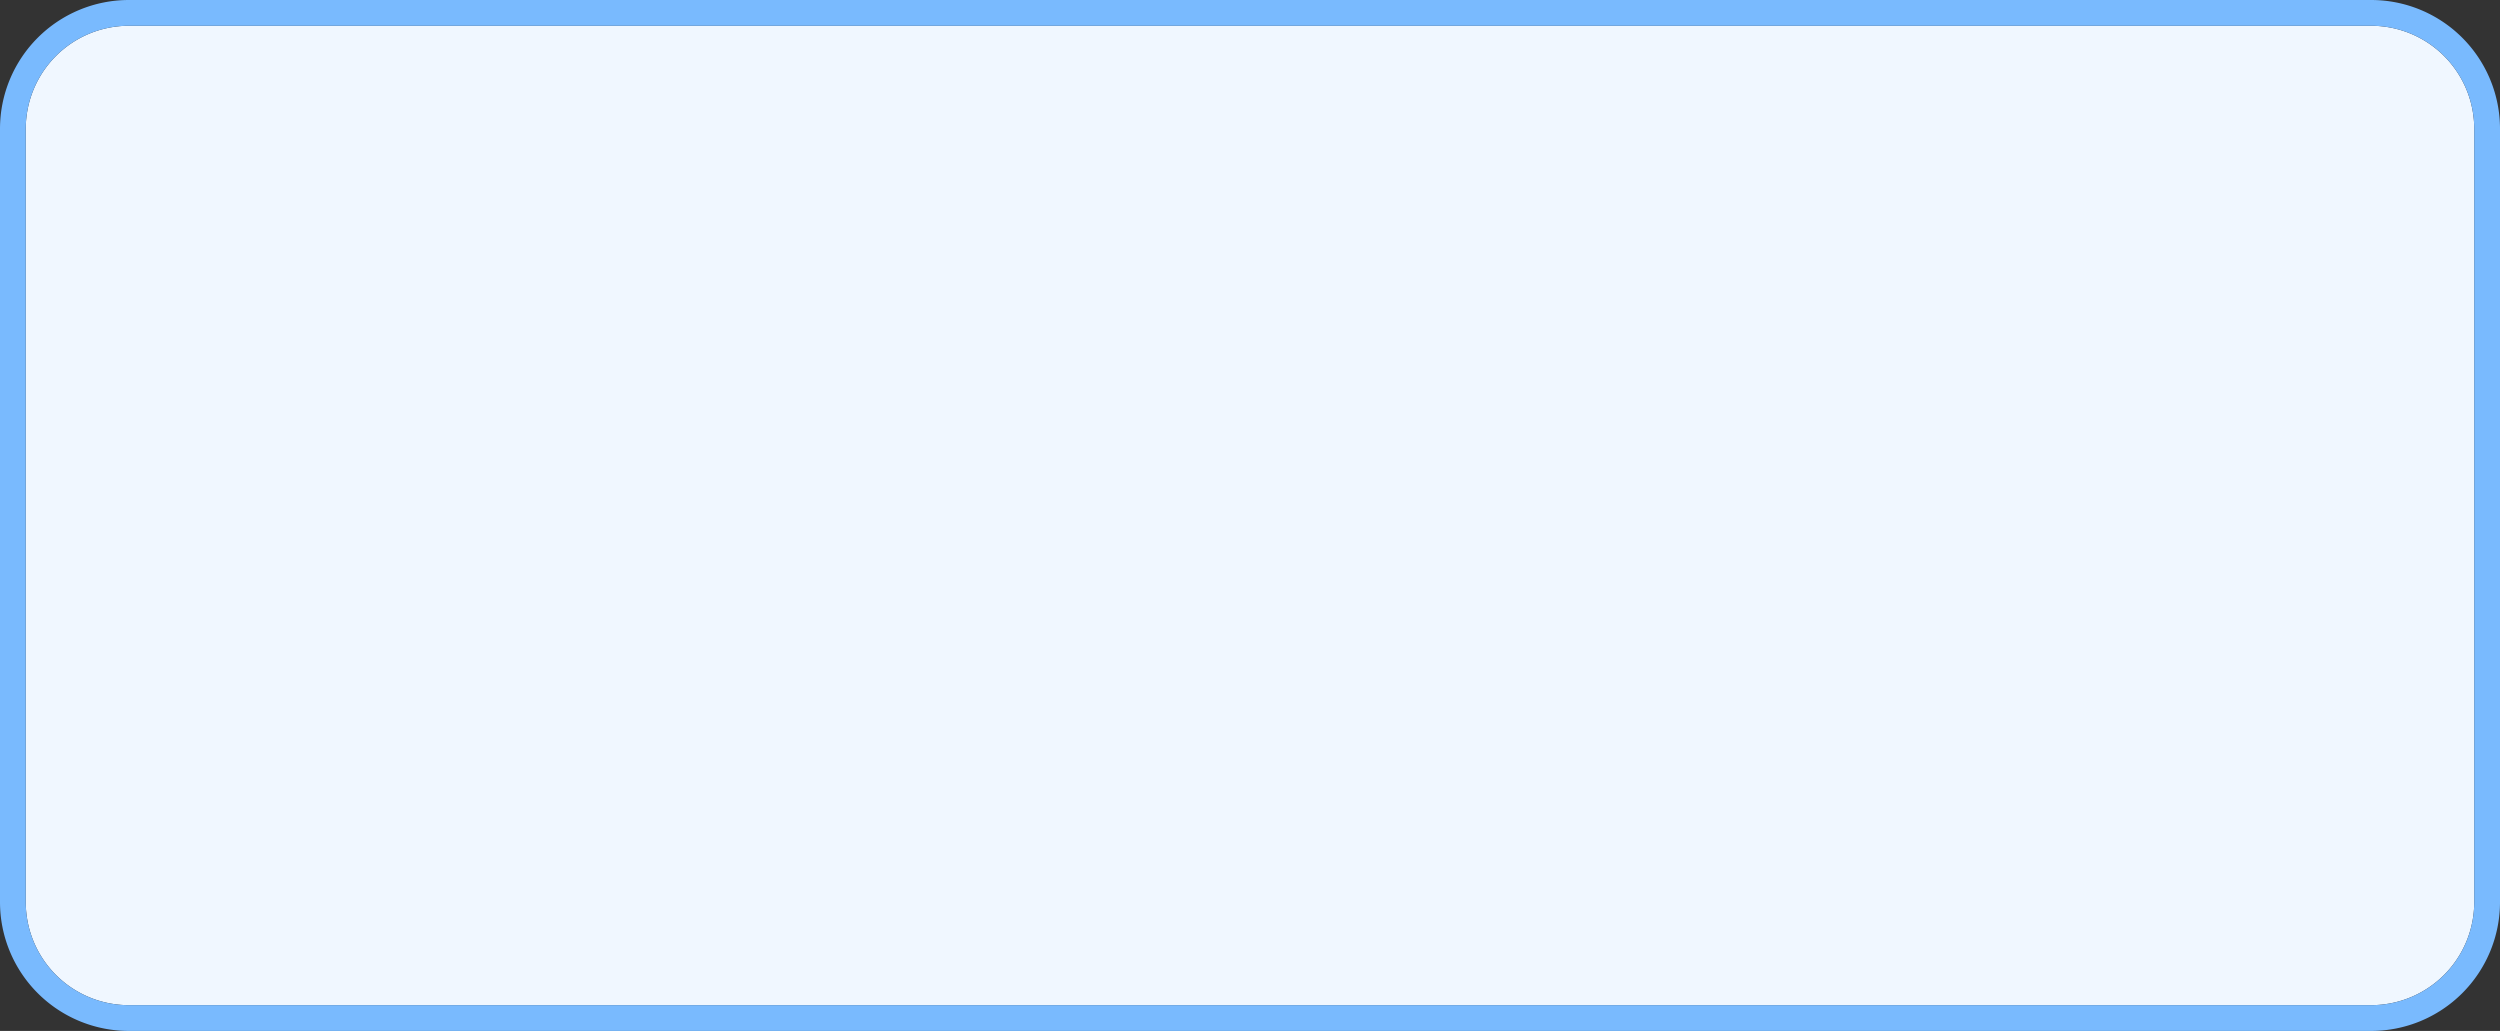 ﻿<?xml version="1.0" encoding="utf-8"?>
<svg version="1.1" xmlns:xlink="http://www.w3.org/1999/xlink" width="97px" height="40px" xmlns="http://www.w3.org/2000/svg">
  <rect width="100%" height="100%" fill="#333333" stroke="none"/>
  <g transform="matrix(1 0 0 1 -1304 -336 )">
    <path d="M 1305 341  A 4 4 0 0 1 1309 337 L 1396 337  A 4 4 0 0 1 1400 341 L 1400 371  A 4 4 0 0 1 1396 375 L 1309 375  A 4 4 0 0 1 1305 371 L 1305 341  Z " fill-rule="nonzero" fill="#f0f7ff" stroke="none" />
    <path d="M 1304.5 341  A 4.5 4.5 0 0 1 1309 336.5 L 1396 336.5  A 4.5 4.5 0 0 1 1400.5 341 L 1400.5 371  A 4.5 4.5 0 0 1 1396 375.5 L 1309 375.5  A 4.5 4.5 0 0 1 1304.5 371 L 1304.5 341  Z " stroke-width="1" stroke="#7abbff" fill="none" stroke-opacity="0.996" />
  </g>
</svg>